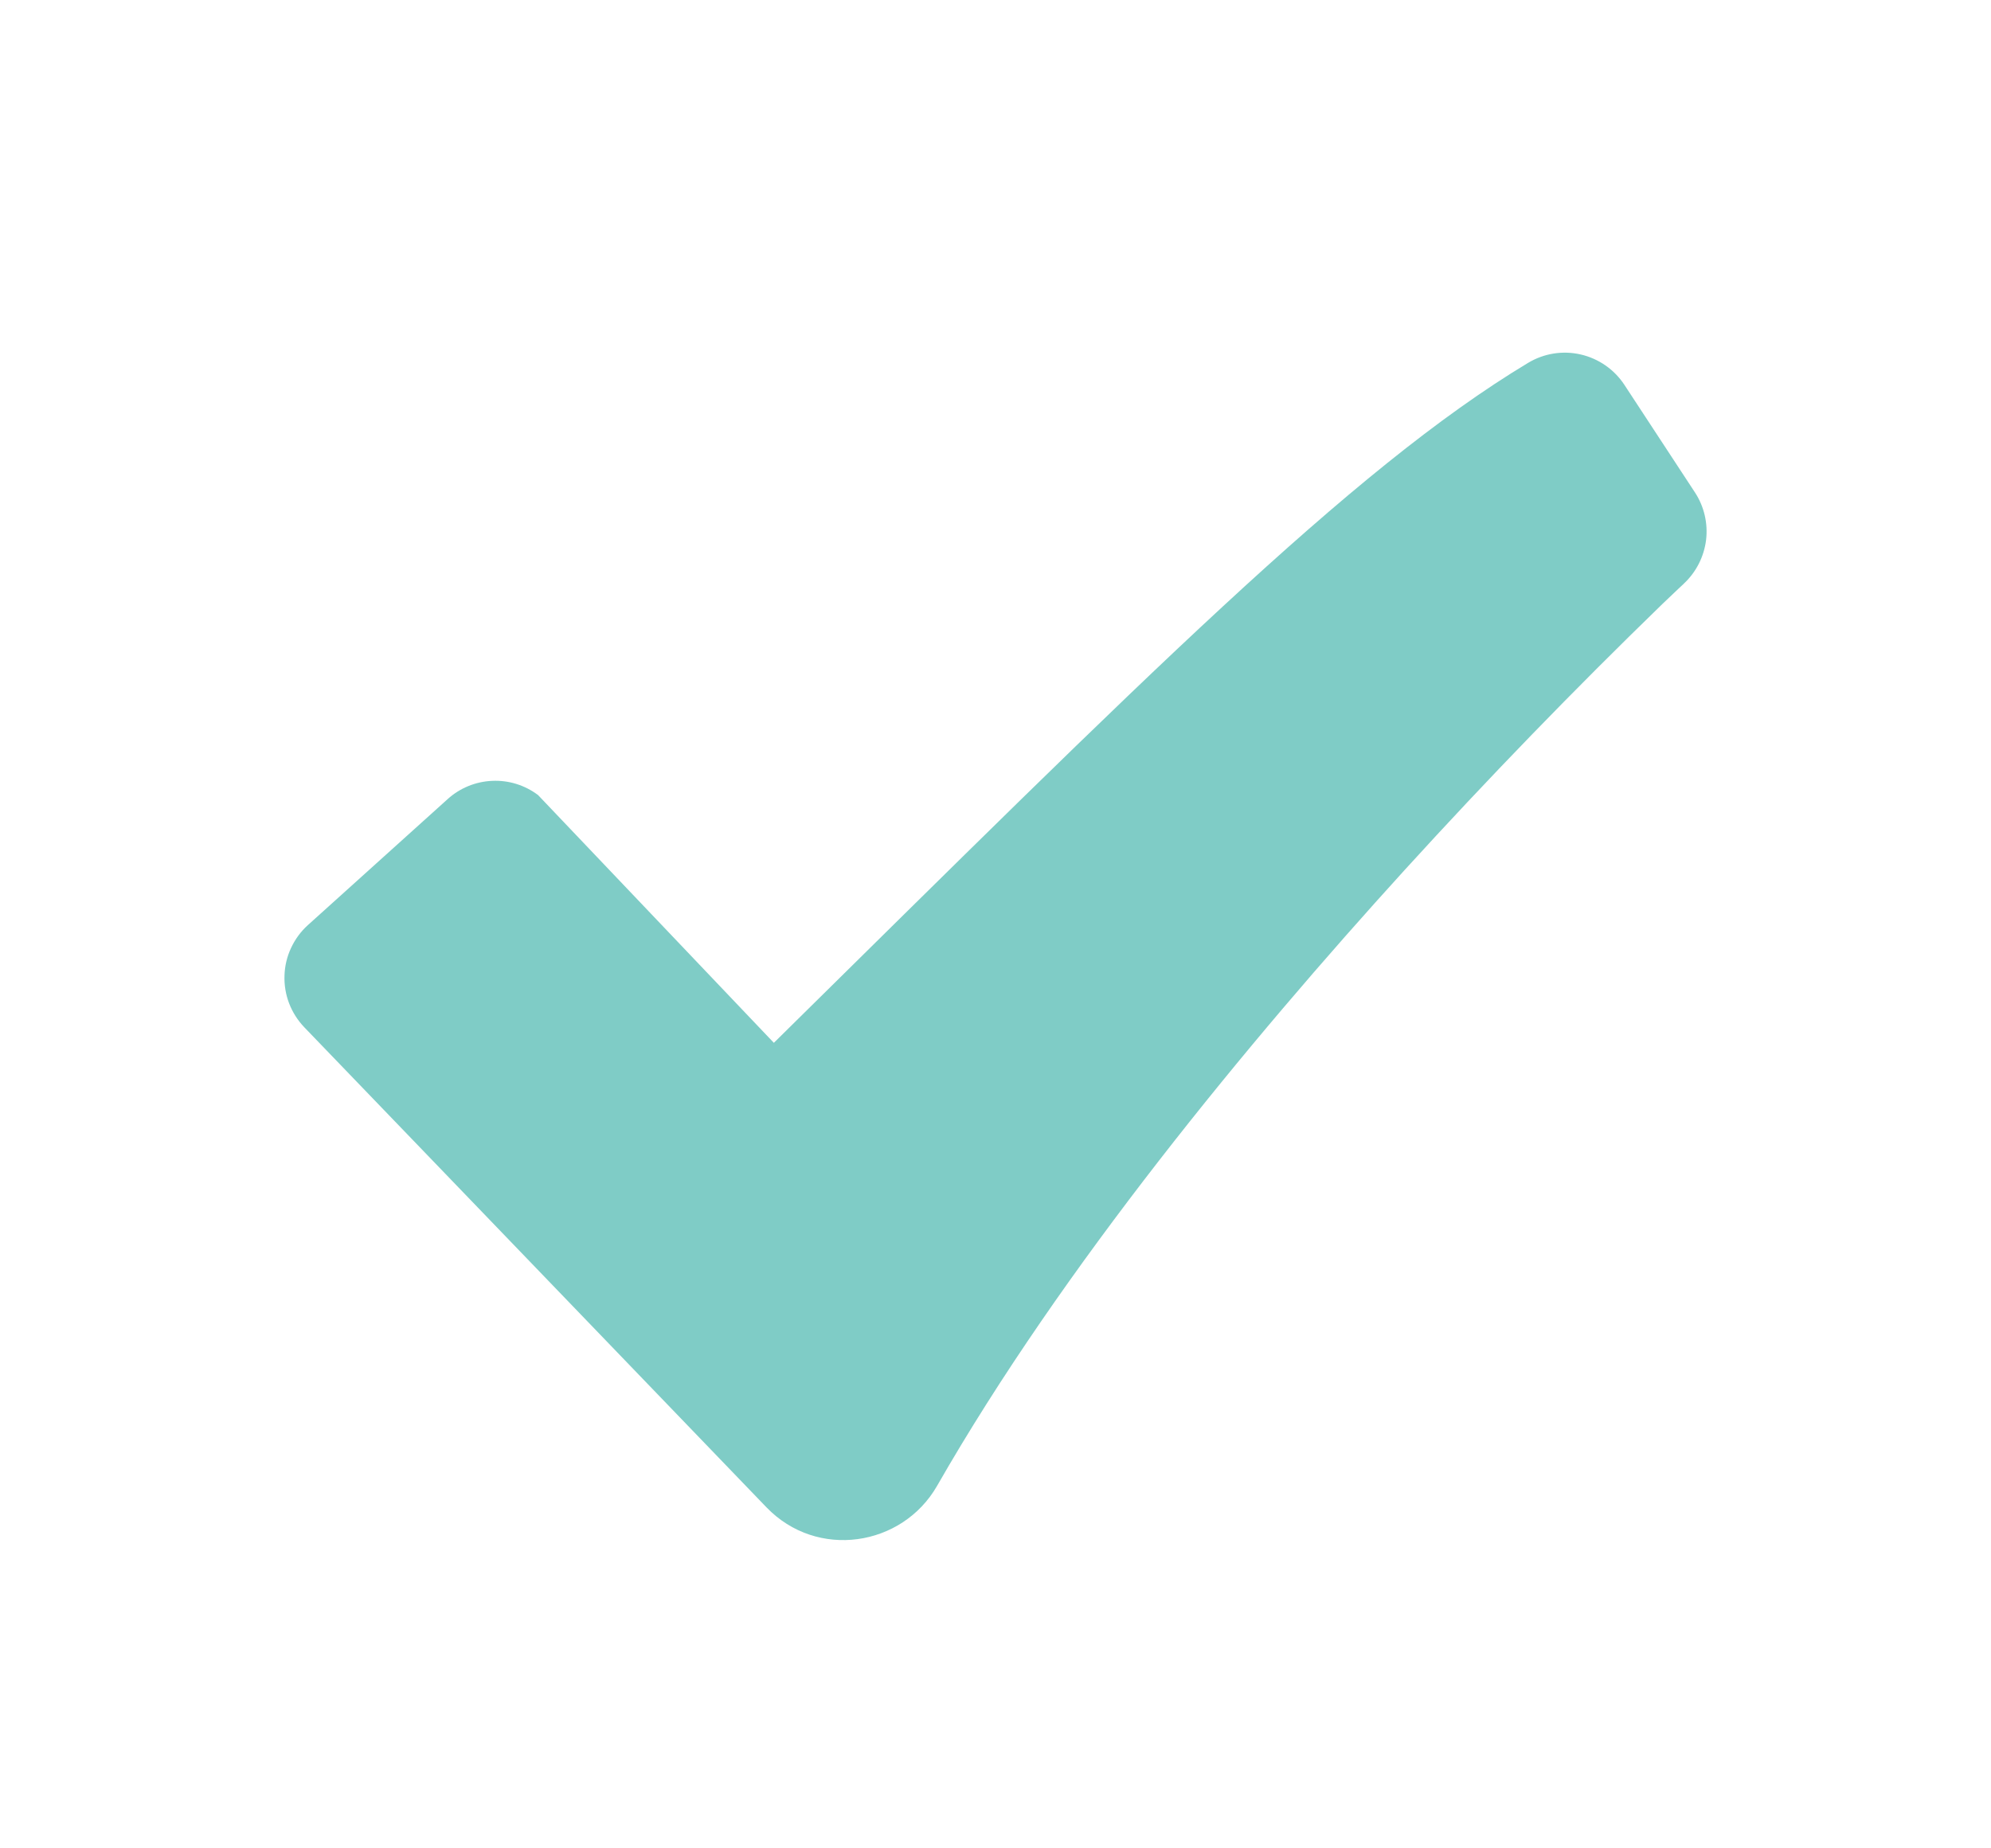 <svg width="28" height="26" viewBox="0 0 28 26" fill="none" xmlns="http://www.w3.org/2000/svg">
<path fill-rule="evenodd" clip-rule="evenodd" d="M21.489 5.105C21.711 4.971 21.976 4.928 22.229 4.986C22.482 5.044 22.702 5.197 22.844 5.413L23.836 6.926C23.966 7.124 24.021 7.361 23.993 7.596C23.964 7.83 23.854 8.048 23.681 8.209L23.678 8.213L23.664 8.226L23.607 8.279L23.381 8.494C22.134 9.704 20.924 10.953 19.754 12.238C17.553 14.658 14.939 17.826 13.179 20.9C12.688 21.758 11.489 21.942 10.778 21.202L4.28 14.451C4.187 14.354 4.114 14.239 4.066 14.114C4.018 13.989 3.996 13.855 4.001 13.721C4.005 13.586 4.037 13.454 4.094 13.333C4.151 13.211 4.231 13.102 4.331 13.012L6.295 11.241C6.467 11.085 6.689 10.994 6.921 10.984C7.153 10.973 7.381 11.044 7.567 11.184L10.883 14.669C16.061 9.562 18.999 6.603 21.489 5.105Z" fill="#7FCCC6"/>
</svg>

